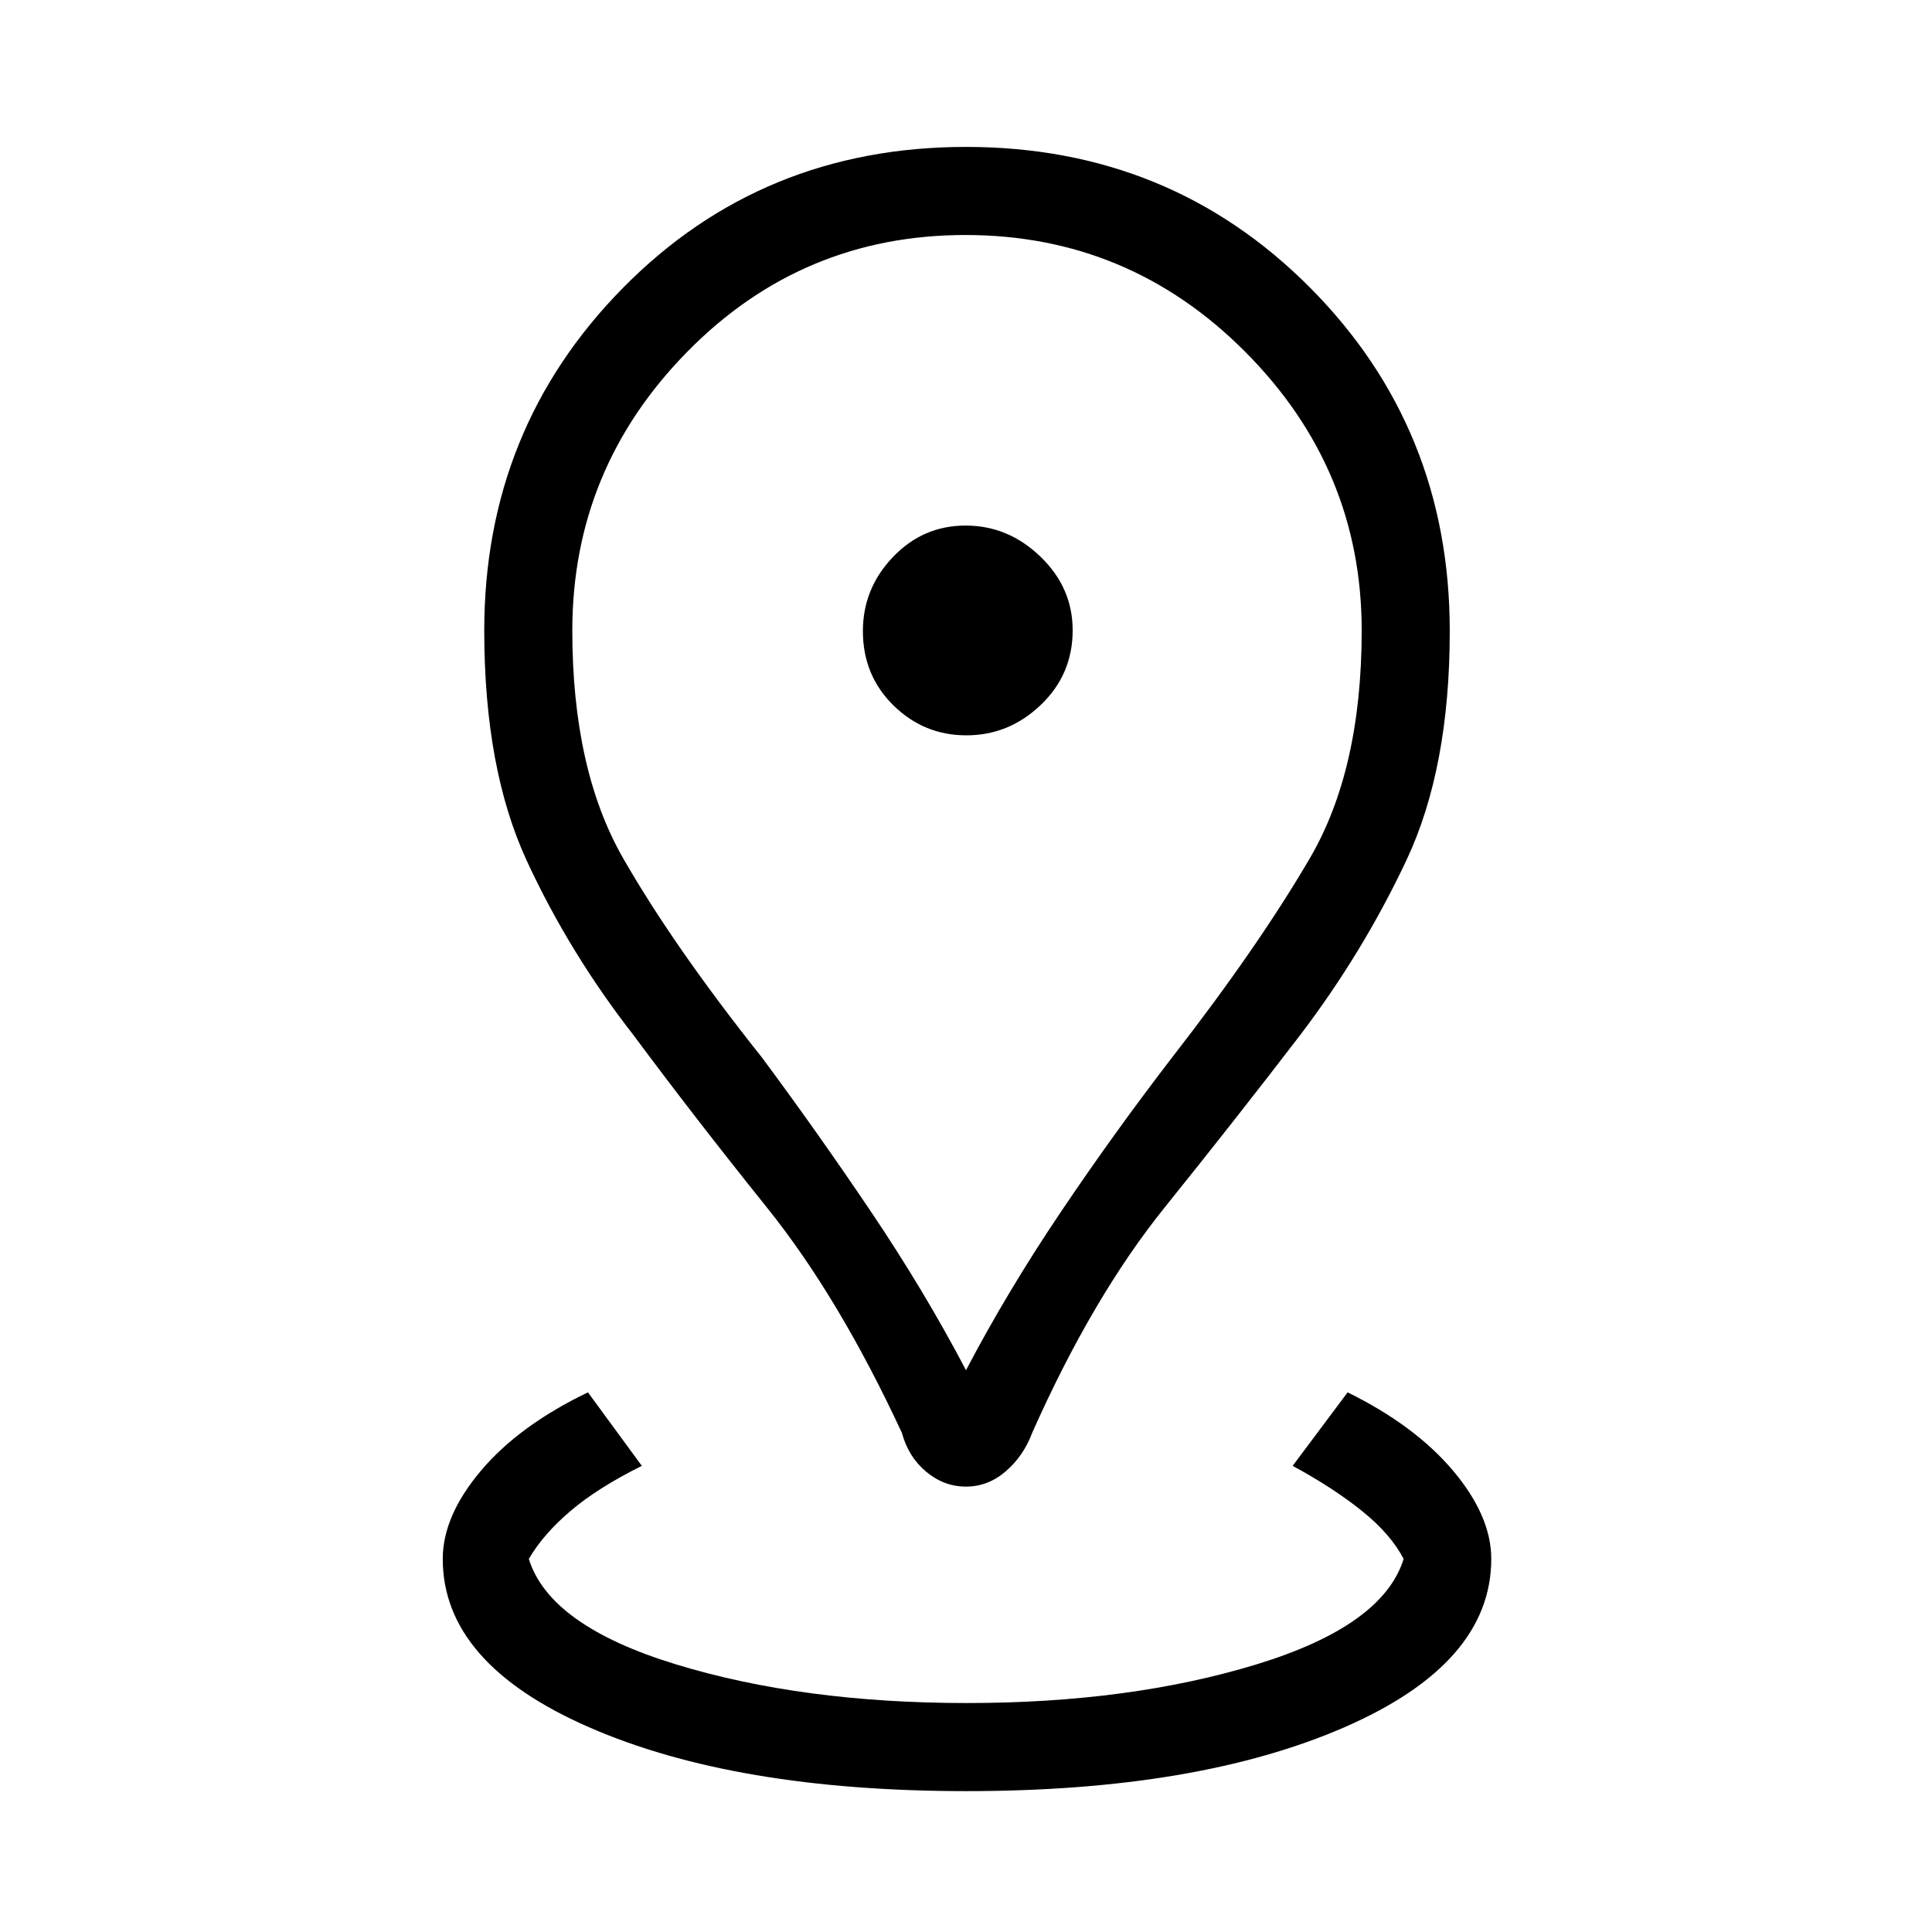 <svg xmlns="http://www.w3.org/2000/svg" height="48" viewBox="0 -960 960 960" width="48"><path d="M480.23-70q-115 0-187.61-31.77Q220-133.54 220-185.38q0-21.31 18.96-43.81 18.96-22.5 53.19-38.96l26.77 36.53q-21.84 10.85-35.42 22.39-13.58 11.54-20.73 23.85 10.31 33.23 73.19 52.42 62.89 19.19 144.54 19.19 80.88 0 143.77-19.19 62.88-19.19 73.19-52.42-6.38-12.31-20.73-23.85-14.35-11.54-34.42-22.39l27.31-36.53q33.46 16.46 52.42 38.96T741-185.38q0 51.84-72.88 83.61Q595.23-70 480.23-70ZM480-279.15q20.57-39.23 47.21-78.77t55.25-76.7q42.69-54.92 68.42-98.96 25.74-44.04 25.74-113.11 0-80.35-57.82-138.44-57.82-58.1-139.08-58.1-81.26 0-138.3 58.1-57.04 58.09-57.04 138.44 0 69.07 25.24 113.11 25.23 44.04 68.92 98.96 27.61 37.16 54.25 76.7 26.64 39.54 47.21 78.77Zm0 57.84q-10.92 0-19.77-7.38-8.85-7.39-12.08-19.31-31.33-67.48-67-111.9-35.66-44.43-66.5-85.92-31.73-40.72-52.88-86.43-21.15-45.71-21.15-114.41 0-100.39 69.01-170.37Q378.64-887 480-887t170.87 69.84q69.51 69.84 69.51 170.71 0 68.14-21.52 113.87-21.53 45.72-52.63 86.66-31.69 41.38-67.5 85.88-35.81 44.5-65.74 111.77-4.37 11.73-13.22 19.35-8.85 7.61-19.77 7.61Zm.21-373.31q21.17 0 36.98-15.13Q533-624.88 533-646.82q0-21.18-16.02-36.6-16.01-15.43-37.19-15.43-21.17 0-36.1 15.64-14.92 15.63-14.92 36.8 0 21.95 15.13 36.87 15.13 14.92 36.31 14.92Zm-.21-52Z"/></svg>